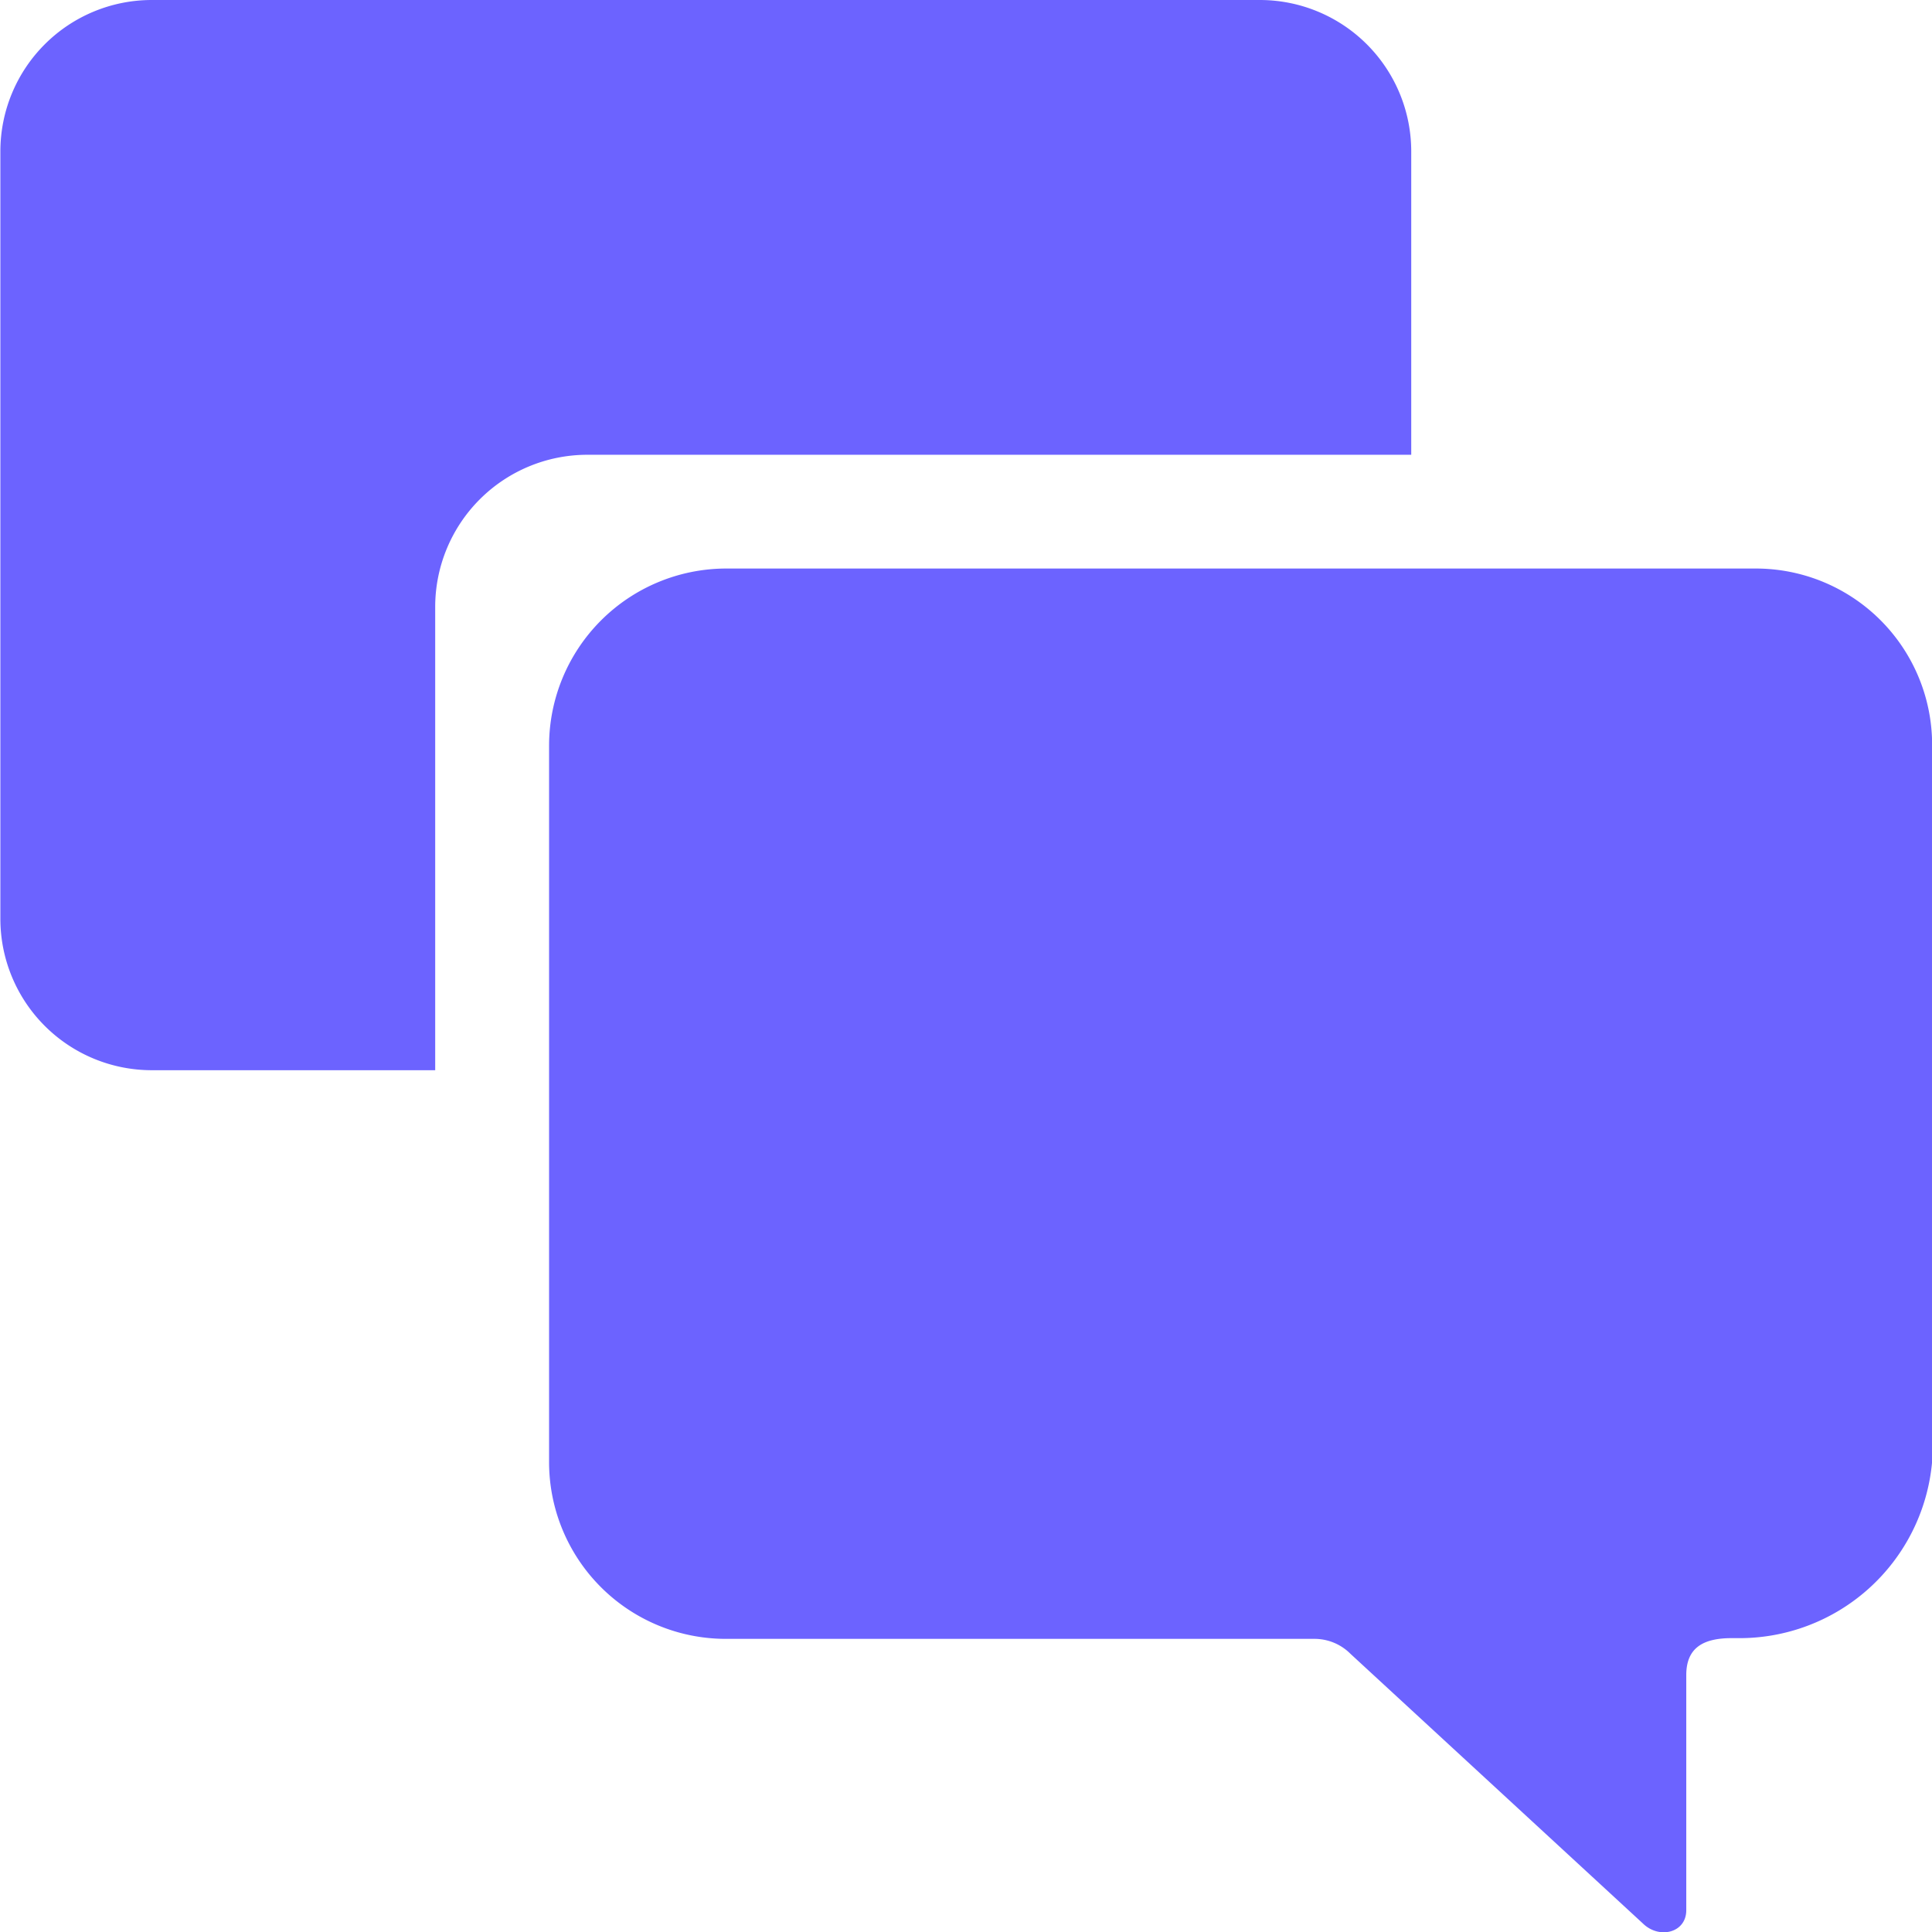 <svg xmlns="http://www.w3.org/2000/svg" width="15.693" height="15.695" viewBox="0 0 15.693 15.695">
  <g id="Icon_ionic-ios-chatboxes" data-name="Icon ionic-ios-chatboxes" transform="translate(0 0)">
    <path id="Path_313" data-name="Path 313" d="M21.485,11.981H13.124a1.44,1.44,0,0,0-1.438,1.438v5.822a1.436,1.436,0,0,0,1.438,1.434h4.784a.412.412,0,0,1,.287.121l2.377,2.192c.132.128.351.075.351-.109V20.969c0-.226.143-.3.37-.3h.038a1.571,1.571,0,0,0,1.589-1.434V13.419A1.432,1.432,0,0,0,21.485,11.981Z" transform="translate(-7.226 -7.363)" fill="#6c63ff"/>
    <path id="Path_314" data-name="Path 314" d="M8.144,7.069h6.694V4.605a1.23,1.23,0,0,0-1.23-1.23h-9a1.23,1.23,0,0,0-1.23,1.23v6.233a1.23,1.23,0,0,0,1.23,1.23H6.91V8.3A1.236,1.236,0,0,1,8.144,7.069Z" transform="translate(-3.375 -3.375)" fill="#6c63ff"/>
  </g>
</svg>
